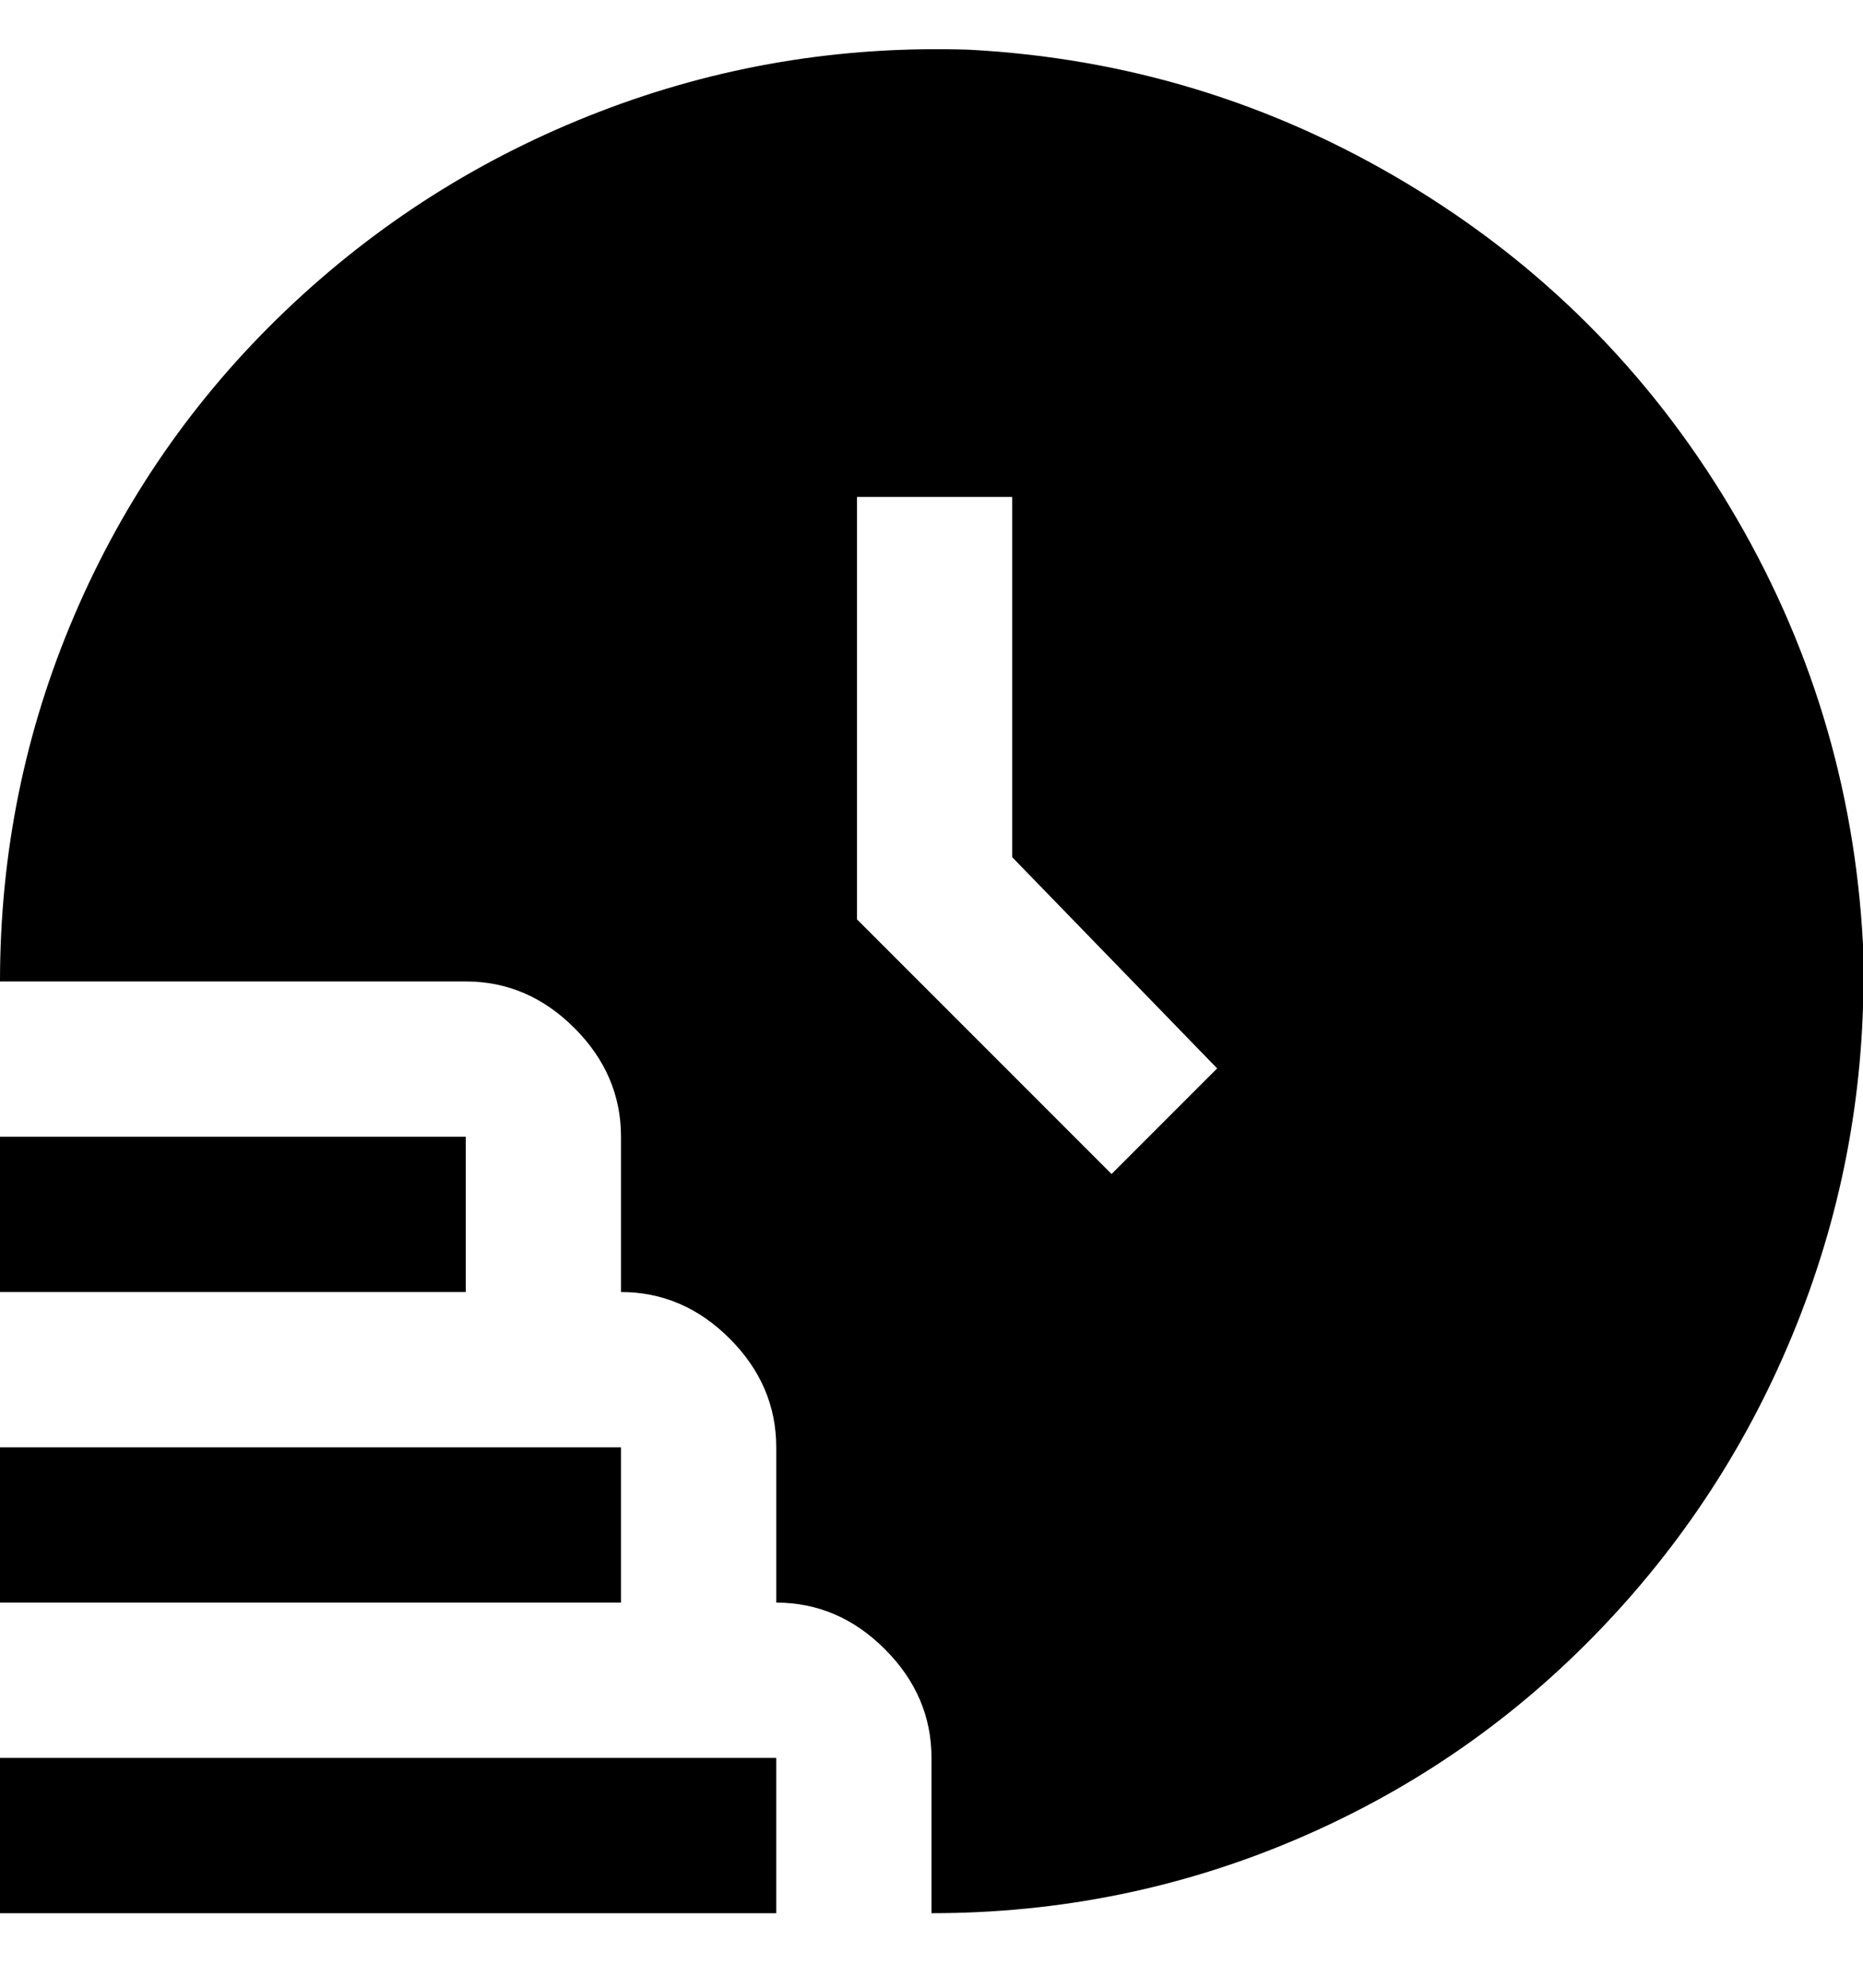 <svg viewBox="0 0 300.002 320" xmlns="http://www.w3.org/2000/svg"><path d="M125 308H0v-25h125v25zm-25-75H0v25h100v-25zm-25-50H0v25h75v-25zm225-31q1 31-10 59.5T258 262q-21 22-49 34t-59 12v-25q0-10-7.5-17.5T125 258v-25q0-10-7.5-17.5T100 208v-25q0-10-7.5-17.5T75 158H0q0-31 12-59t34-49q22-21 50.5-32T156 8q38 2 70.5 21.5t52 52Q298 114 300 152zM138 80v68l41 41 17-17-33-34V80h-25z"/></svg>